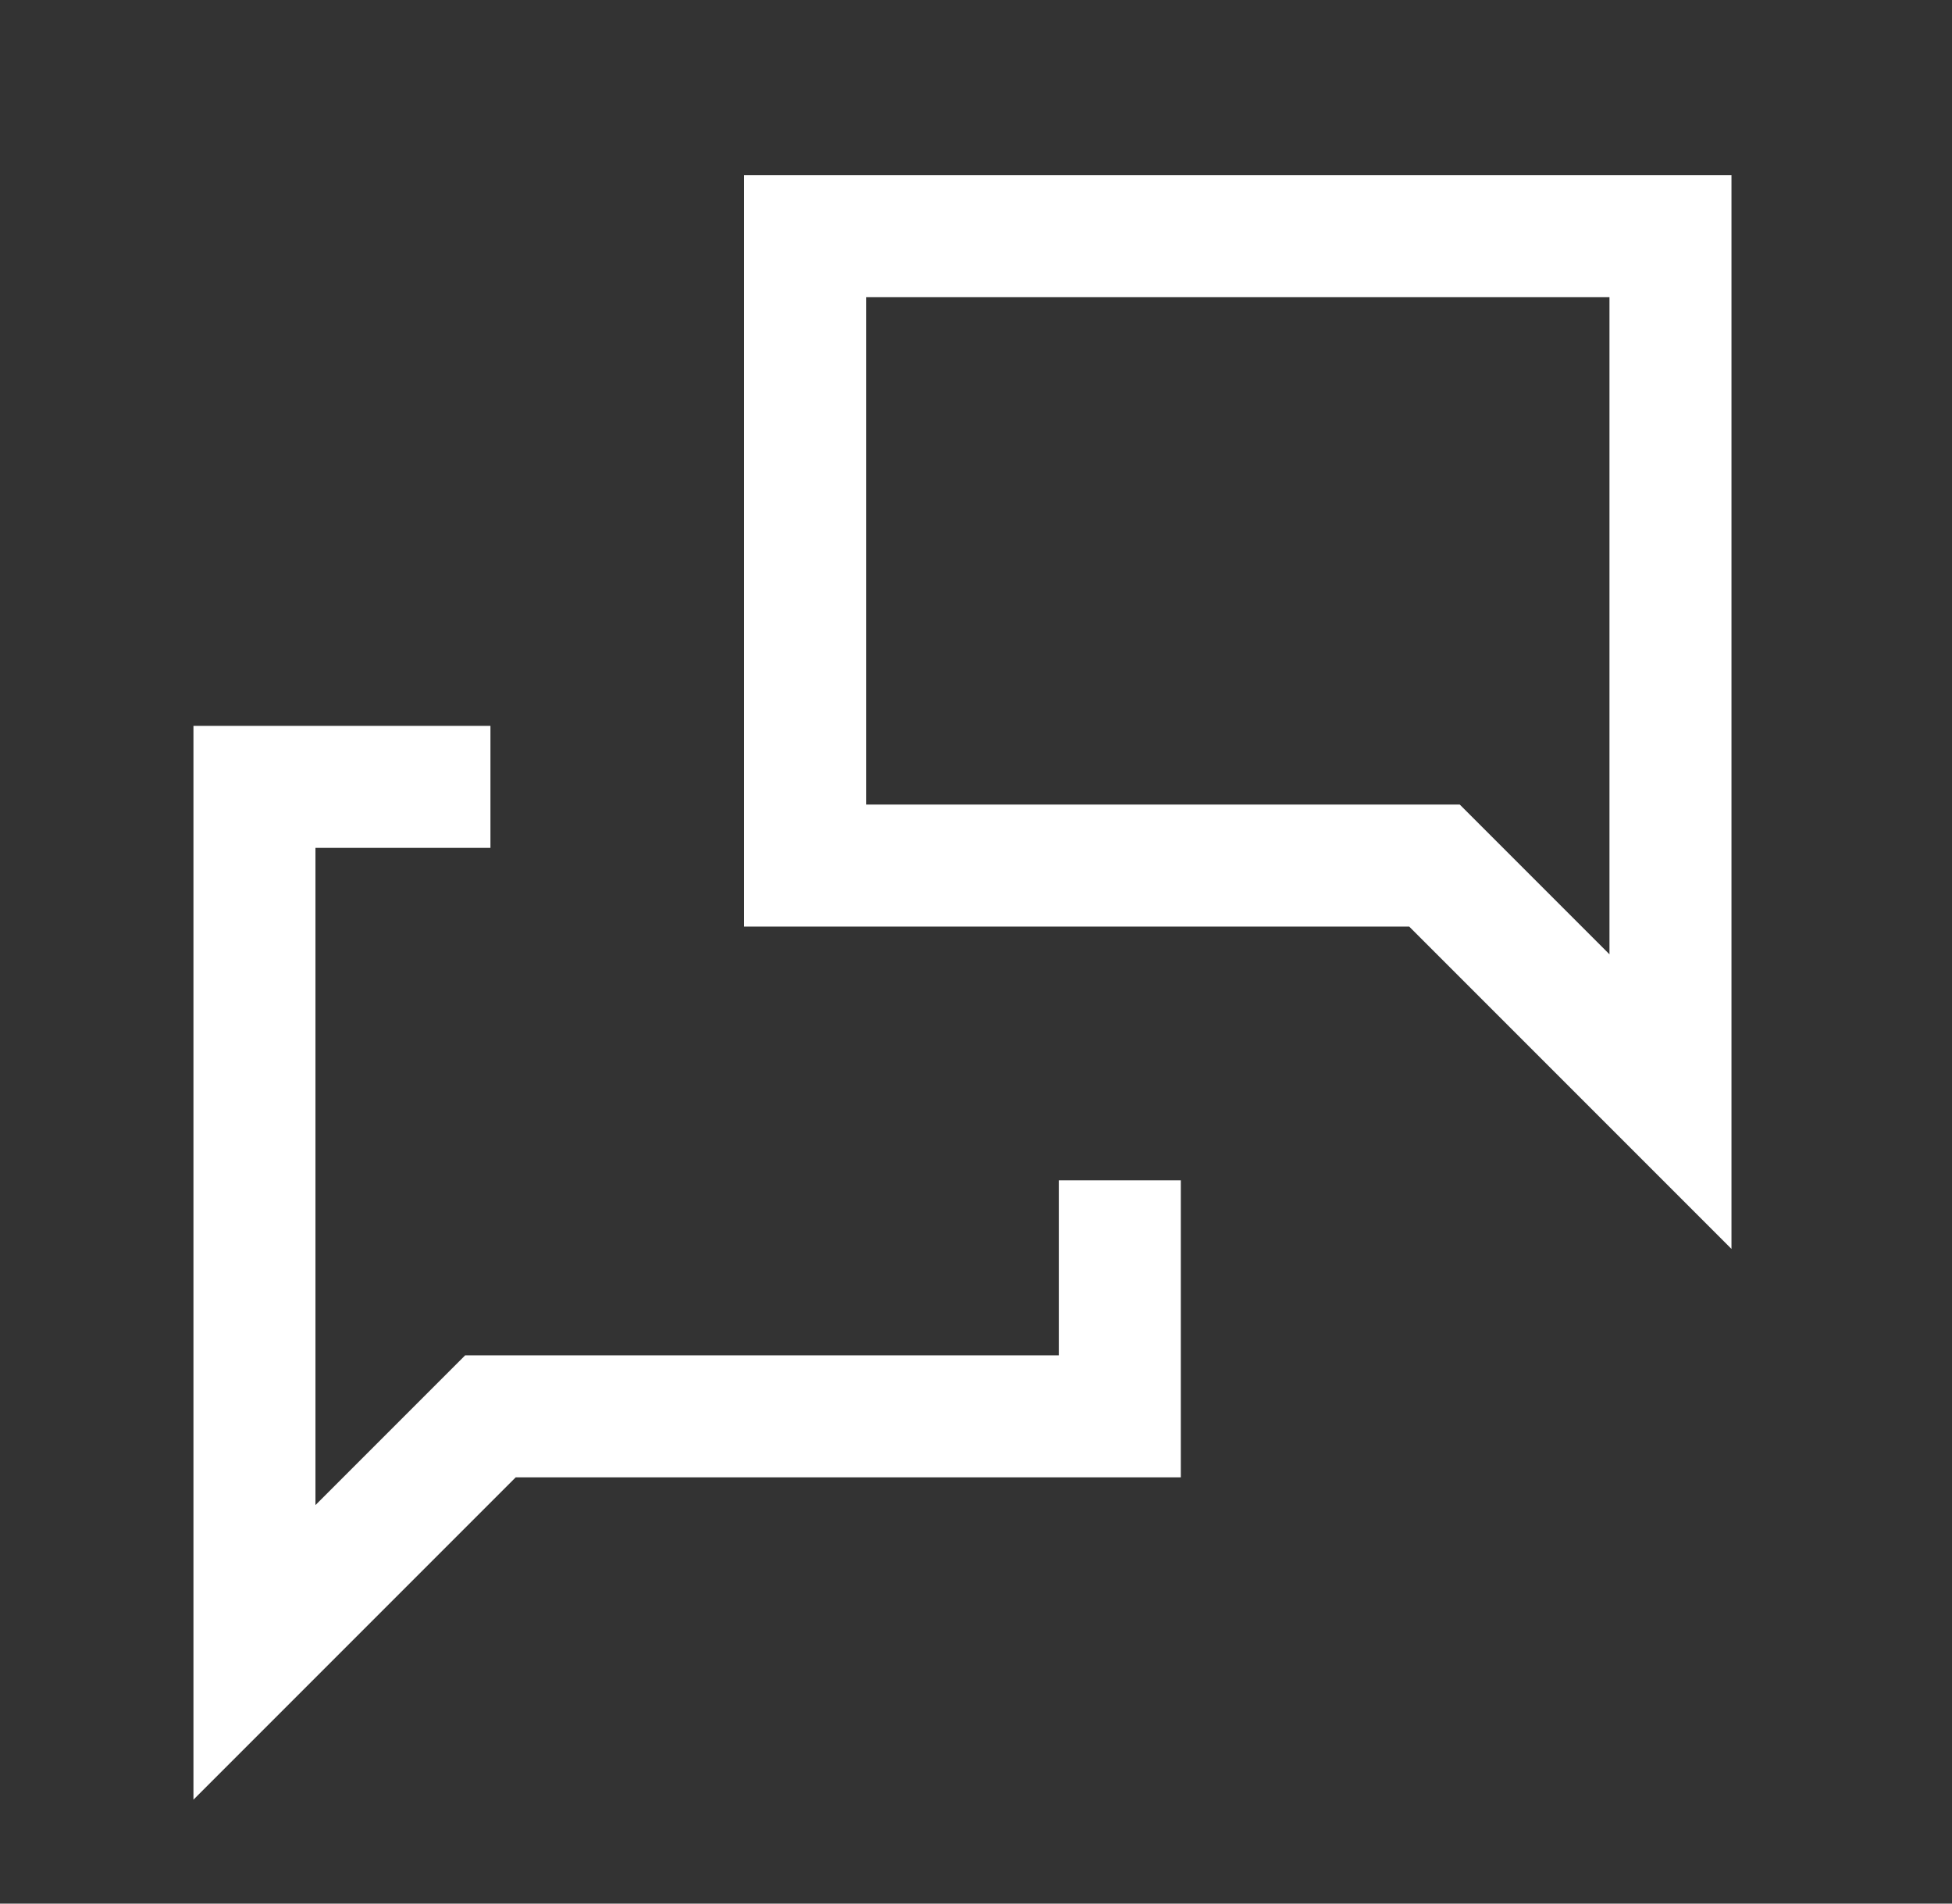 <svg width="40" height="39" viewBox="0 0 40 39" fill="none" xmlns="http://www.w3.org/2000/svg">
<rect x="0" y="0" width="40" height="39" fill="#333333" stroke="none"/>
<path d="M34.231 22.569L29.395 17.733H16.498V4.837H34.231V22.569Z" stroke="white" stroke-width="2.5"/>
<path d="M22.947 24.181V29.017H10.05L5.214 33.853V16.121H10.05" stroke="white" stroke-width="2.5"/>
</svg>
